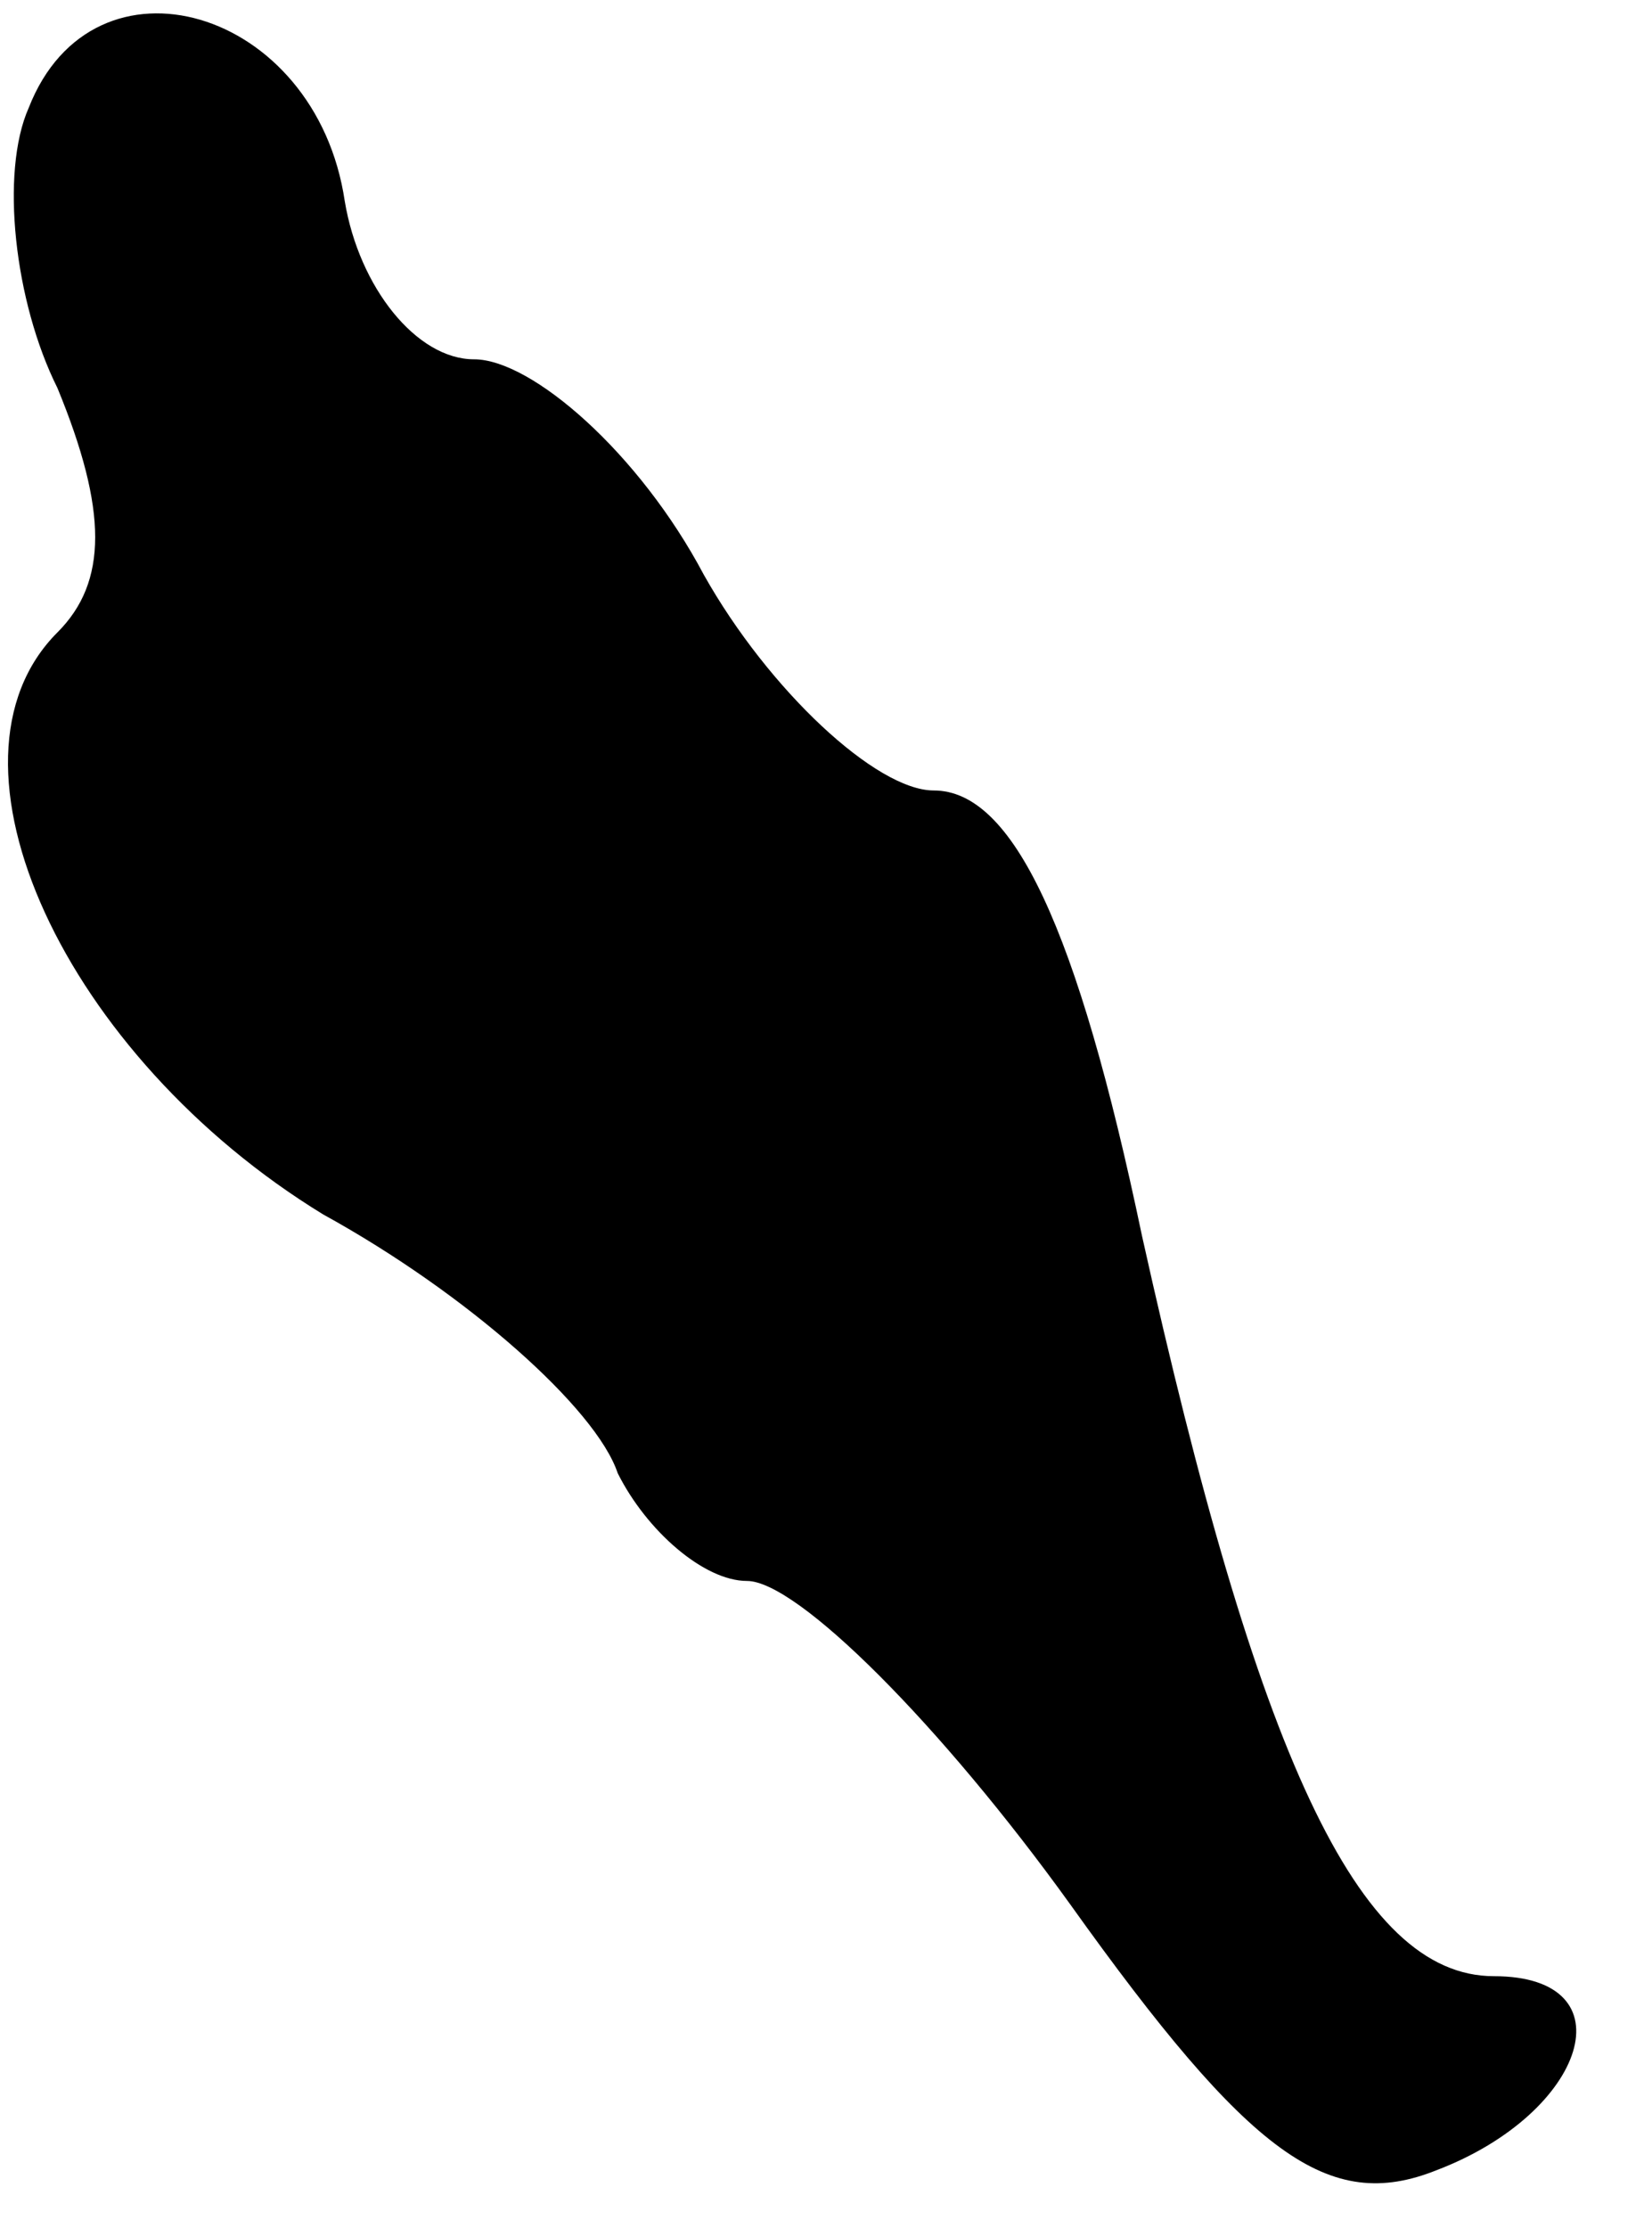 <?xml version="1.0" standalone="no"?>
<!DOCTYPE svg PUBLIC "-//W3C//DTD SVG 20010904//EN"
 "http://www.w3.org/TR/2001/REC-SVG-20010904/DTD/svg10.dtd">
<svg version="1.0" xmlns="http://www.w3.org/2000/svg"
 width="23pt" height="31pt" viewBox="0 0 23 31"
 preserveAspectRatio="xMidYMid meet">
<g transform="translate(0,31) scale(0.1,-0.1)"
fill="#000000" stroke="none">
<path fill="#000000" stroke="none" d="M4 295 c-4 -9 -2 -27 4 -39 7 -17 7
-27 0 -34 -18 -18 1 -59 37 -81 20 -11 38 -27 41 -36 4 -8 12 -15 18 -15 7 0
27 -20 45 -45 25 -35 36 -43 51 -37 21 8 27 27 8 27 -19 0 -33 31 -49 103 -9
43 -18 62 -29 62 -8 0 -23 14 -32 30 -9 17 -24 30 -32 30 -8 0 -16 10 -18 22
-4 27 -35 36 -44 13z"/>
</g>
</svg>

